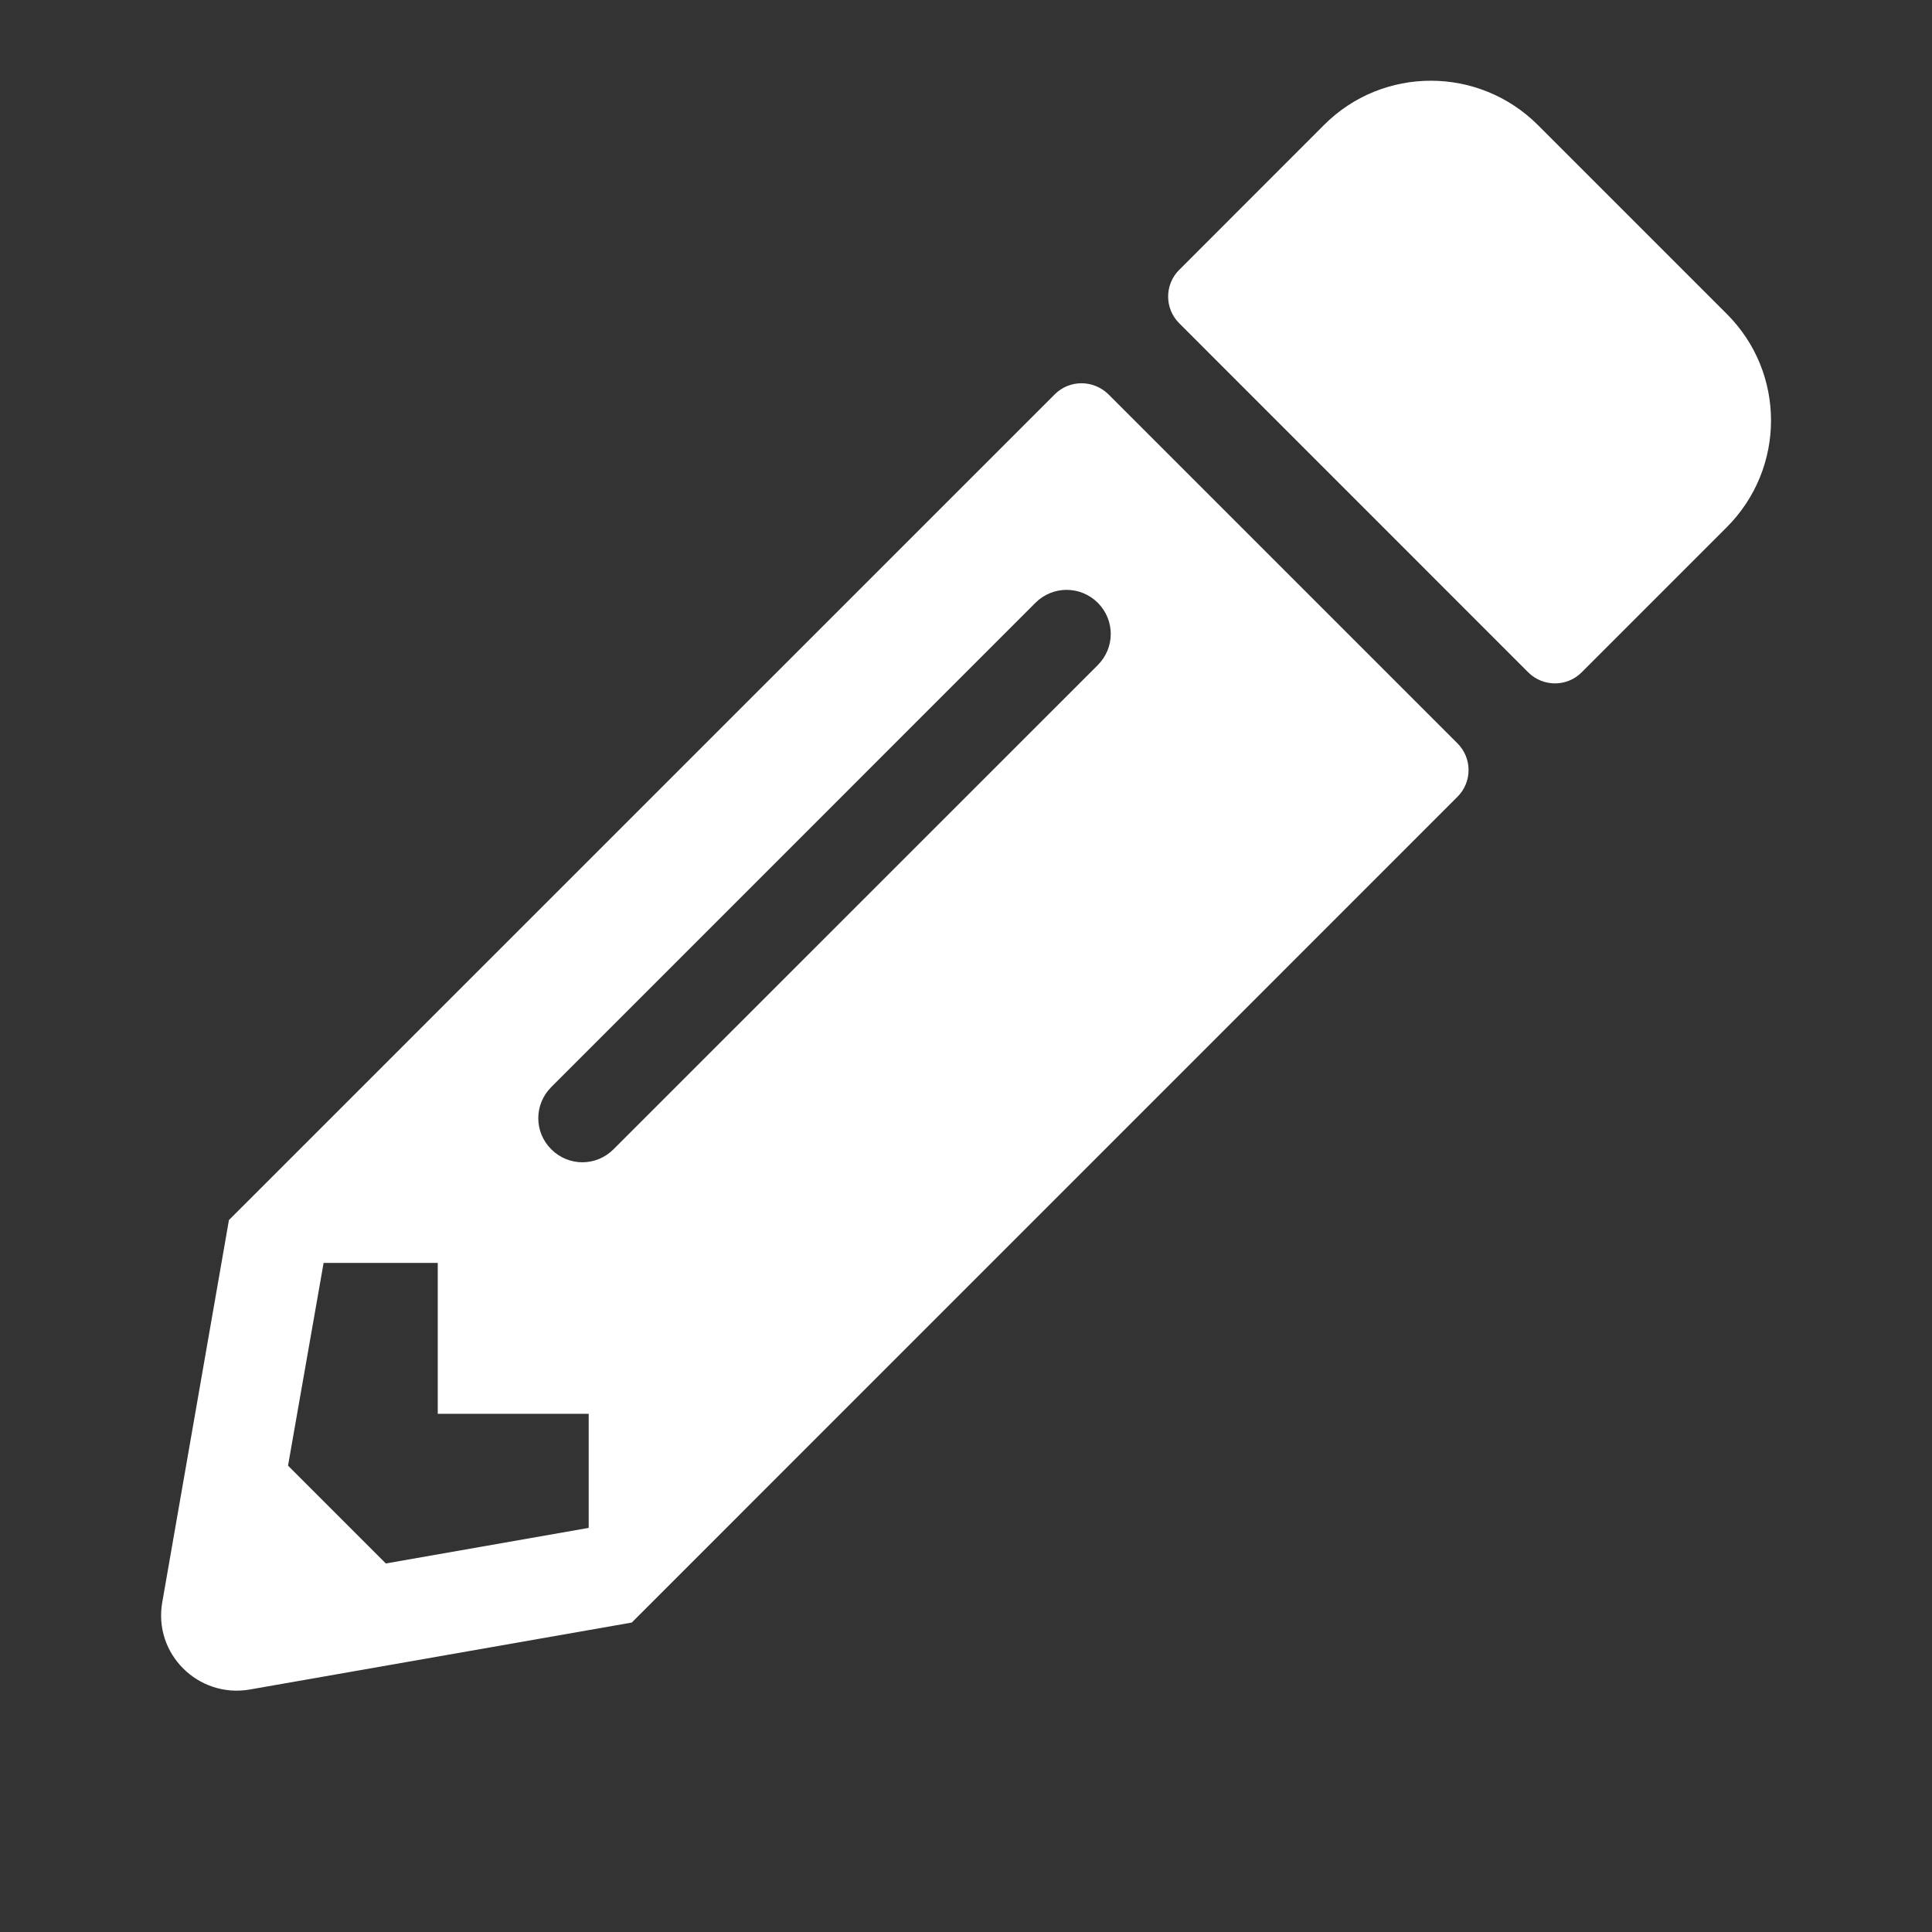 <svg width="24" height="24" viewBox="0 0 24 24" fill="none" xmlns="http://www.w3.org/2000/svg">
<rect x="0" y="0" width="24" height="24" fill="#333333" stroke="none"/>
<g clip-path="url(#clip0)">
<path d="M21.449 6.551L19.648 8.352C19.465 8.535 19.168 8.535 18.984 8.352L14.649 4.016C14.465 3.832 14.465 3.535 14.649 3.352L16.449 1.551C17.18 0.82 18.367 0.82 19.102 1.551L21.449 3.898C22.184 4.629 22.184 5.816 21.449 6.551ZM13.102 4.899L2.844 15.156L2.016 19.902C1.902 20.543 2.461 21.098 3.102 20.988L7.848 20.156L18.105 9.898C18.289 9.715 18.289 9.418 18.105 9.234L13.77 4.899C13.582 4.715 13.285 4.715 13.102 4.899ZM6.848 14.277C6.633 14.063 6.633 13.719 6.848 13.504L12.863 7.488C13.078 7.274 13.422 7.274 13.637 7.488C13.852 7.703 13.852 8.047 13.637 8.262L7.621 14.277C7.406 14.492 7.063 14.492 6.848 14.277ZM5.438 17.563H7.313V18.98L4.793 19.422L3.578 18.207L4.02 15.688H5.438V17.563Z" fill="white"/>
</g>
<defs>
<clipPath id="clip0">
<rect width="20" height="20" fill="white" transform="translate(2 1)"/>
</clipPath>
</defs>
</svg>

